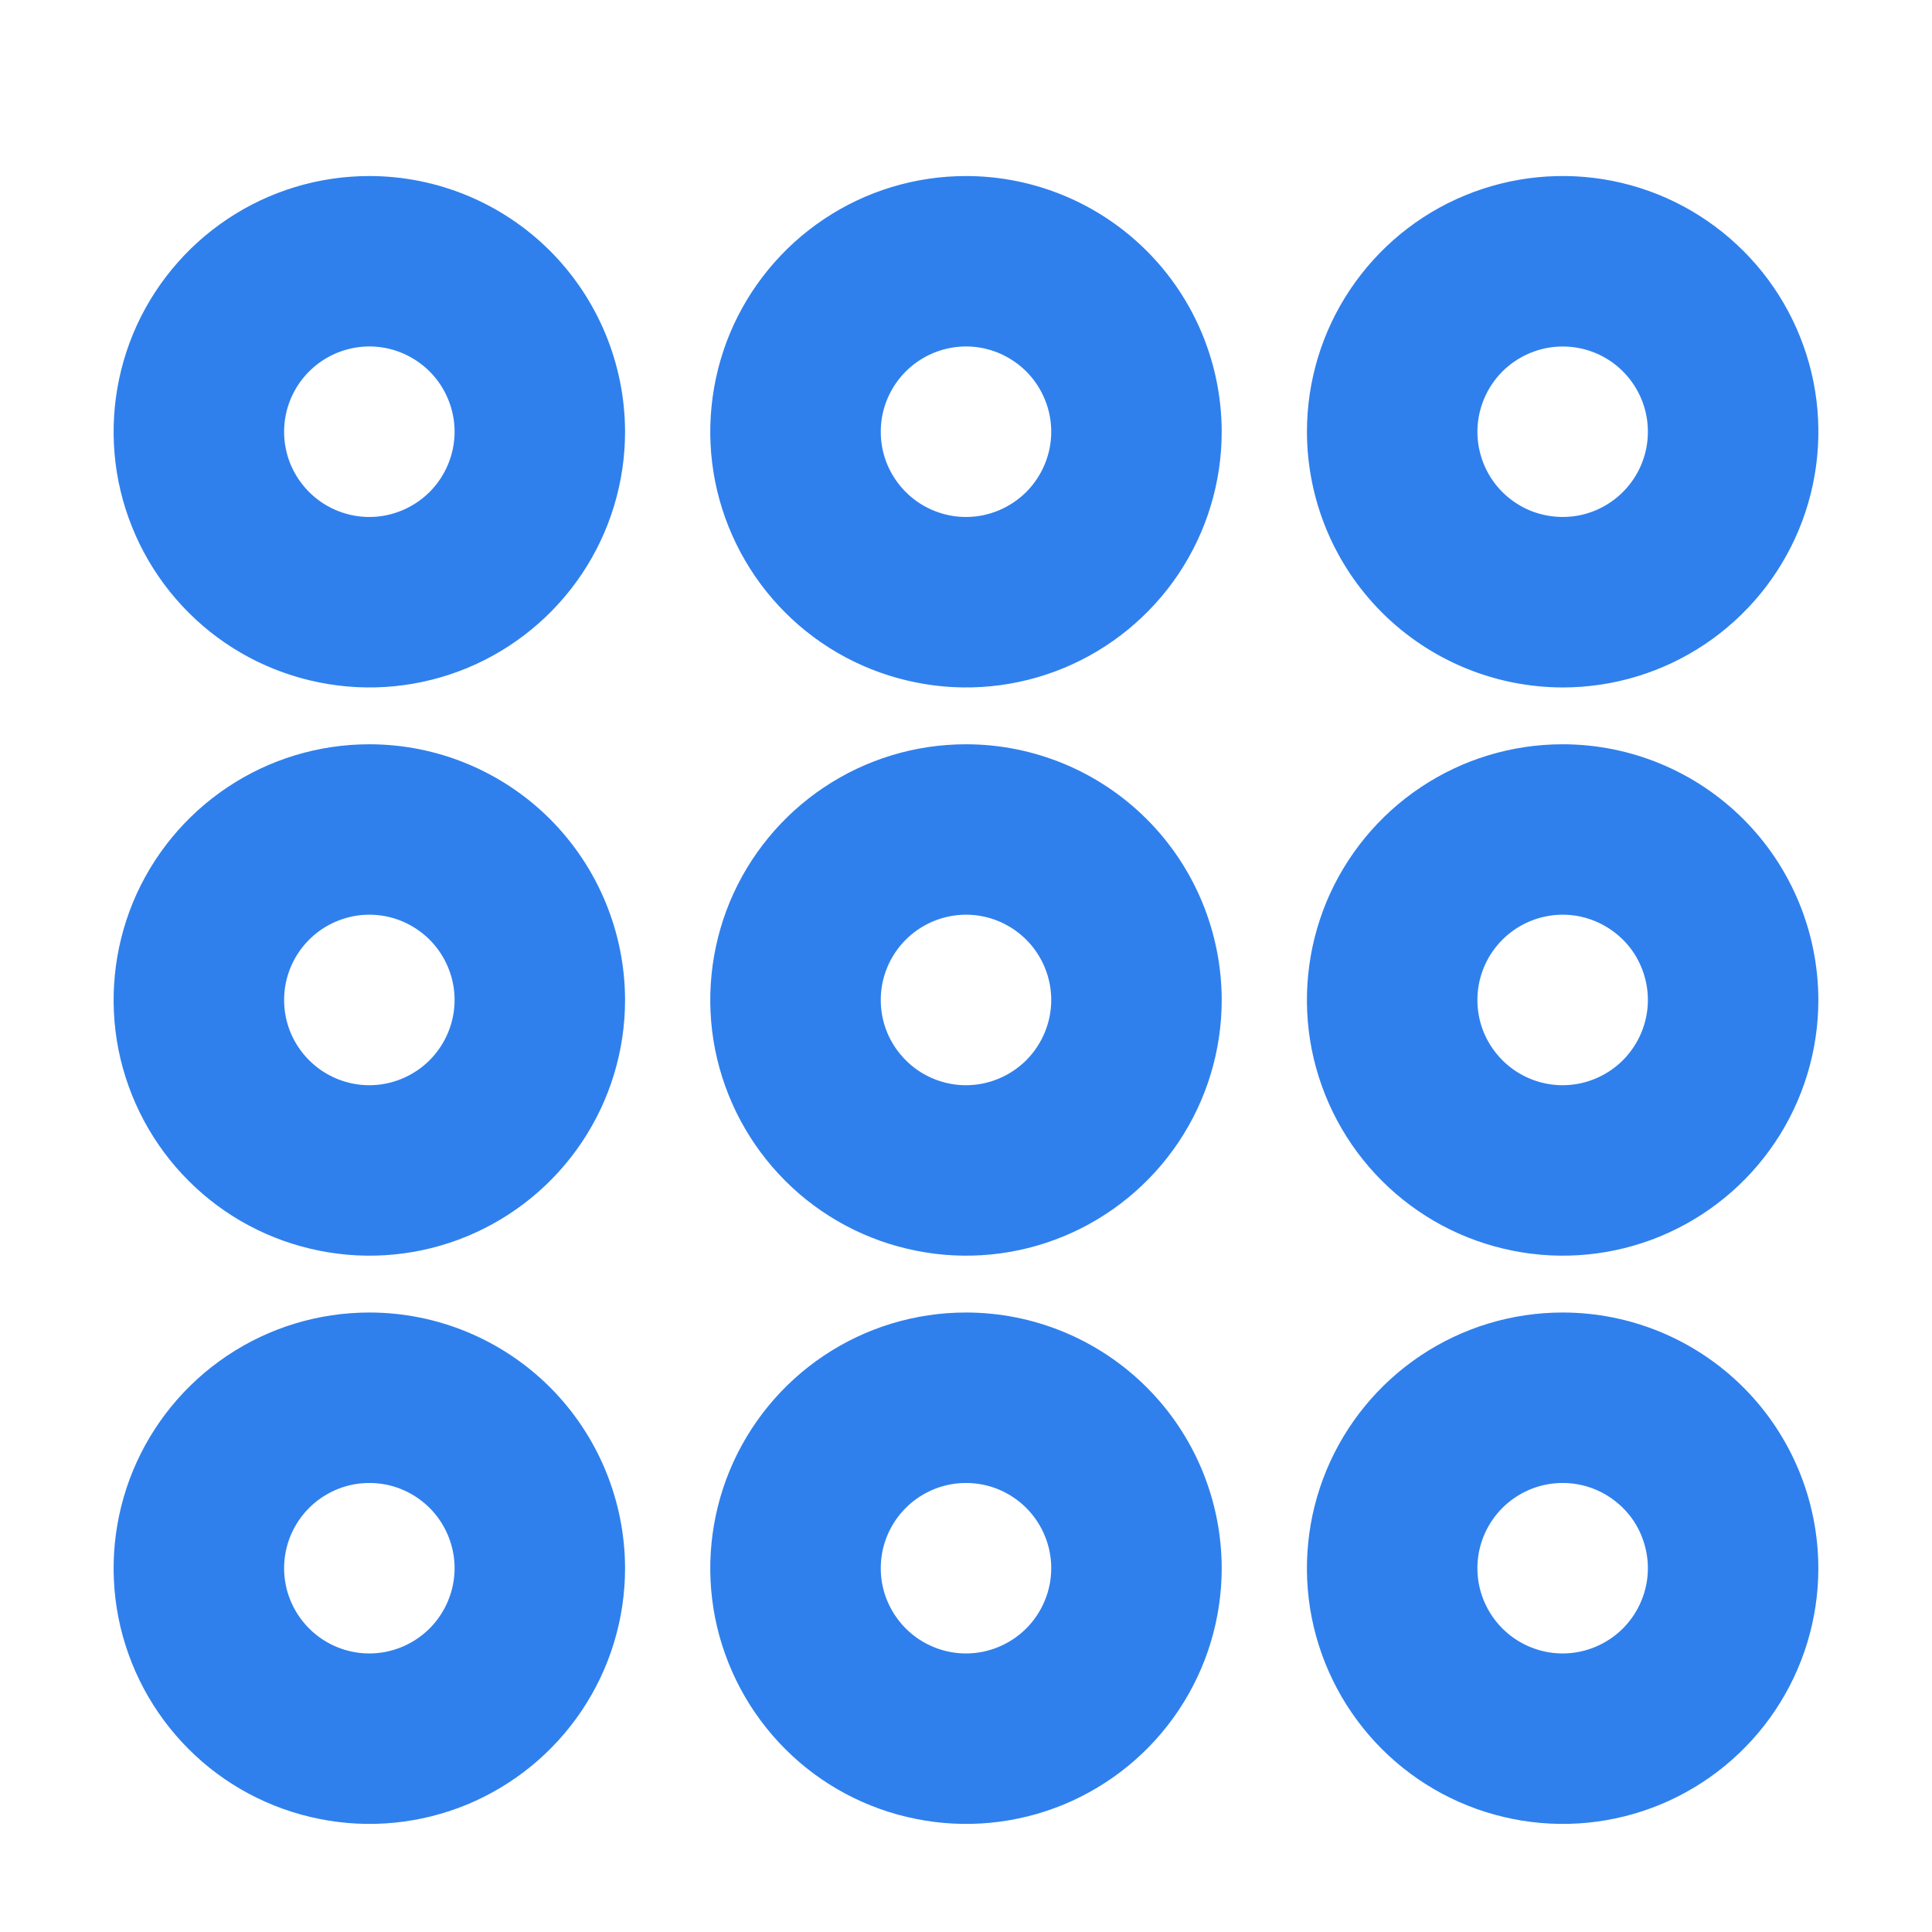 <svg width="17" height="17" viewBox="0 0 17 17" fill="none" xmlns="http://www.w3.org/2000/svg">
<g id="cil:applications" clip-path="url(#clip0_2707_44690)">
<path id="Vector" d="M3.25 1.799C2.854 1.799 2.468 1.916 2.139 2.136C1.81 2.356 1.554 2.668 1.402 3.033C1.251 3.399 1.211 3.801 1.288 4.189C1.366 4.577 1.556 4.933 1.836 5.213C2.115 5.493 2.472 5.683 2.86 5.76C3.248 5.838 3.65 5.798 4.015 5.647C4.381 5.495 4.693 5.239 4.913 4.91C5.133 4.581 5.25 4.194 5.25 3.799C5.249 3.269 5.038 2.76 4.664 2.385C4.289 2.01 3.78 1.799 3.25 1.799ZM3.25 4.799C3.052 4.799 2.859 4.74 2.694 4.63C2.53 4.52 2.402 4.364 2.326 4.182C2.25 3.999 2.231 3.798 2.269 3.604C2.308 3.41 2.403 3.232 2.543 3.092C2.683 2.952 2.861 2.857 3.055 2.818C3.249 2.779 3.45 2.799 3.633 2.875C3.815 2.951 3.972 3.079 4.081 3.243C4.191 3.408 4.25 3.601 4.25 3.799C4.25 4.064 4.144 4.318 3.957 4.506C3.769 4.693 3.515 4.799 3.25 4.799ZM8.5 1.799C8.104 1.799 7.718 1.916 7.389 2.136C7.06 2.356 6.804 2.668 6.652 3.033C6.501 3.399 6.461 3.801 6.538 4.189C6.616 4.577 6.806 4.933 7.086 5.213C7.365 5.493 7.722 5.683 8.11 5.76C8.498 5.838 8.9 5.798 9.265 5.647C9.631 5.495 9.943 5.239 10.163 4.91C10.383 4.581 10.5 4.194 10.5 3.799C10.499 3.269 10.289 2.76 9.914 2.385C9.539 2.01 9.03 1.799 8.5 1.799ZM8.5 4.799C8.302 4.799 8.109 4.74 7.944 4.63C7.78 4.52 7.652 4.364 7.576 4.182C7.5 3.999 7.481 3.798 7.519 3.604C7.558 3.41 7.653 3.232 7.793 3.092C7.933 2.952 8.111 2.857 8.305 2.818C8.499 2.779 8.7 2.799 8.883 2.875C9.065 2.951 9.222 3.079 9.331 3.243C9.441 3.408 9.5 3.601 9.5 3.799C9.5 4.064 9.394 4.318 9.207 4.506C9.019 4.693 8.765 4.799 8.5 4.799ZM13.75 5.799C14.146 5.799 14.532 5.682 14.861 5.462C15.19 5.242 15.446 4.93 15.598 4.564C15.749 4.199 15.789 3.797 15.712 3.409C15.634 3.021 15.444 2.664 15.164 2.385C14.884 2.105 14.528 1.914 14.14 1.837C13.752 1.76 13.35 1.8 12.985 1.951C12.619 2.102 12.307 2.359 12.087 2.688C11.867 3.017 11.75 3.403 11.75 3.799C11.751 4.329 11.961 4.837 12.336 5.212C12.711 5.587 13.22 5.798 13.75 5.799ZM13.75 2.799C13.948 2.799 14.141 2.857 14.306 2.967C14.47 3.077 14.598 3.233 14.674 3.416C14.75 3.599 14.769 3.8 14.731 3.994C14.692 4.188 14.597 4.366 14.457 4.506C14.317 4.646 14.139 4.741 13.945 4.78C13.751 4.818 13.55 4.798 13.367 4.723C13.185 4.647 13.028 4.519 12.918 4.354C12.809 4.19 12.75 3.997 12.75 3.799C12.75 3.534 12.856 3.28 13.043 3.092C13.231 2.905 13.485 2.799 13.75 2.799ZM3.25 6.799C2.854 6.799 2.468 6.916 2.139 7.136C1.81 7.356 1.554 7.668 1.402 8.033C1.251 8.399 1.211 8.801 1.288 9.189C1.366 9.577 1.556 9.933 1.836 10.213C2.115 10.493 2.472 10.683 2.86 10.76C3.248 10.838 3.65 10.798 4.015 10.647C4.381 10.495 4.693 10.239 4.913 9.91C5.133 9.581 5.25 9.194 5.25 8.799C5.249 8.269 5.038 7.76 4.664 7.385C4.289 7.01 3.78 6.799 3.25 6.799ZM3.25 9.799C3.052 9.799 2.859 9.74 2.694 9.63C2.53 9.52 2.402 9.364 2.326 9.182C2.25 8.999 2.231 8.798 2.269 8.604C2.308 8.41 2.403 8.232 2.543 8.092C2.683 7.952 2.861 7.857 3.055 7.818C3.249 7.779 3.45 7.799 3.633 7.875C3.815 7.951 3.972 8.079 4.081 8.243C4.191 8.408 4.25 8.601 4.25 8.799C4.25 9.064 4.144 9.318 3.957 9.506C3.769 9.693 3.515 9.799 3.25 9.799ZM8.5 6.799C8.104 6.799 7.718 6.916 7.389 7.136C7.06 7.356 6.804 7.668 6.652 8.033C6.501 8.399 6.461 8.801 6.538 9.189C6.616 9.577 6.806 9.933 7.086 10.213C7.365 10.493 7.722 10.683 8.11 10.76C8.498 10.838 8.9 10.798 9.265 10.647C9.631 10.495 9.943 10.239 10.163 9.91C10.383 9.581 10.5 9.194 10.5 8.799C10.499 8.269 10.289 7.76 9.914 7.385C9.539 7.01 9.03 6.799 8.5 6.799ZM8.5 9.799C8.302 9.799 8.109 9.74 7.944 9.63C7.78 9.52 7.652 9.364 7.576 9.182C7.5 8.999 7.481 8.798 7.519 8.604C7.558 8.41 7.653 8.232 7.793 8.092C7.933 7.952 8.111 7.857 8.305 7.818C8.499 7.779 8.7 7.799 8.883 7.875C9.065 7.951 9.222 8.079 9.331 8.243C9.441 8.408 9.5 8.601 9.5 8.799C9.5 9.064 9.394 9.318 9.207 9.506C9.019 9.693 8.765 9.799 8.5 9.799ZM13.75 6.799C13.354 6.799 12.968 6.916 12.639 7.136C12.31 7.356 12.054 7.668 11.902 8.033C11.751 8.399 11.711 8.801 11.788 9.189C11.866 9.577 12.056 9.933 12.336 10.213C12.616 10.493 12.972 10.683 13.36 10.76C13.748 10.838 14.15 10.798 14.515 10.647C14.881 10.495 15.193 10.239 15.413 9.91C15.633 9.581 15.75 9.194 15.75 8.799C15.749 8.269 15.539 7.76 15.164 7.385C14.789 7.01 14.28 6.799 13.75 6.799ZM13.75 9.799C13.552 9.799 13.359 9.74 13.194 9.63C13.03 9.52 12.902 9.364 12.826 9.182C12.75 8.999 12.731 8.798 12.769 8.604C12.808 8.41 12.903 8.232 13.043 8.092C13.183 7.952 13.361 7.857 13.555 7.818C13.749 7.779 13.95 7.799 14.133 7.875C14.315 7.951 14.472 8.079 14.582 8.243C14.691 8.408 14.75 8.601 14.75 8.799C14.75 9.064 14.644 9.318 14.457 9.506C14.269 9.693 14.015 9.799 13.75 9.799ZM3.25 11.799C2.854 11.799 2.468 11.916 2.139 12.136C1.81 12.356 1.554 12.668 1.402 13.034C1.251 13.399 1.211 13.801 1.288 14.189C1.366 14.577 1.556 14.933 1.836 15.213C2.115 15.493 2.472 15.683 2.86 15.76C3.248 15.838 3.65 15.798 4.015 15.647C4.381 15.495 4.693 15.239 4.913 14.91C5.133 14.581 5.25 14.194 5.25 13.799C5.249 13.269 5.038 12.76 4.664 12.385C4.289 12.01 3.78 11.799 3.25 11.799ZM3.25 14.799C3.052 14.799 2.859 14.74 2.694 14.63C2.53 14.52 2.402 14.364 2.326 14.181C2.25 13.999 2.231 13.798 2.269 13.604C2.308 13.41 2.403 13.232 2.543 13.092C2.683 12.952 2.861 12.857 3.055 12.818C3.249 12.78 3.45 12.799 3.633 12.875C3.815 12.951 3.972 13.079 4.081 13.243C4.191 13.408 4.25 13.601 4.25 13.799C4.25 14.064 4.144 14.318 3.957 14.506C3.769 14.693 3.515 14.799 3.25 14.799ZM8.5 11.799C8.104 11.799 7.718 11.916 7.389 12.136C7.06 12.356 6.804 12.668 6.652 13.034C6.501 13.399 6.461 13.801 6.538 14.189C6.616 14.577 6.806 14.933 7.086 15.213C7.365 15.493 7.722 15.683 8.11 15.76C8.498 15.838 8.9 15.798 9.265 15.647C9.631 15.495 9.943 15.239 10.163 14.91C10.383 14.581 10.5 14.194 10.5 13.799C10.499 13.269 10.289 12.76 9.914 12.385C9.539 12.01 9.03 11.799 8.5 11.799ZM8.5 14.799C8.302 14.799 8.109 14.74 7.944 14.63C7.78 14.52 7.652 14.364 7.576 14.181C7.5 13.999 7.481 13.798 7.519 13.604C7.558 13.41 7.653 13.232 7.793 13.092C7.933 12.952 8.111 12.857 8.305 12.818C8.499 12.78 8.7 12.799 8.883 12.875C9.065 12.951 9.222 13.079 9.331 13.243C9.441 13.408 9.5 13.601 9.5 13.799C9.5 14.064 9.394 14.318 9.207 14.506C9.019 14.693 8.765 14.799 8.5 14.799ZM13.75 11.799C13.354 11.799 12.968 11.916 12.639 12.136C12.31 12.356 12.054 12.668 11.902 13.034C11.751 13.399 11.711 13.801 11.788 14.189C11.866 14.577 12.056 14.933 12.336 15.213C12.616 15.493 12.972 15.683 13.36 15.76C13.748 15.838 14.15 15.798 14.515 15.647C14.881 15.495 15.193 15.239 15.413 14.91C15.633 14.581 15.75 14.194 15.75 13.799C15.749 13.269 15.539 12.76 15.164 12.385C14.789 12.01 14.28 11.799 13.75 11.799ZM13.75 14.799C13.552 14.799 13.359 14.74 13.194 14.63C13.03 14.52 12.902 14.364 12.826 14.181C12.75 13.999 12.731 13.798 12.769 13.604C12.808 13.41 12.903 13.232 13.043 13.092C13.183 12.952 13.361 12.857 13.555 12.818C13.749 12.78 13.95 12.799 14.133 12.875C14.315 12.951 14.472 13.079 14.582 13.243C14.691 13.408 14.75 13.601 14.75 13.799C14.75 14.064 14.644 14.318 14.457 14.506C14.269 14.693 14.015 14.799 13.75 14.799Z" fill="#2F80ED" stroke="#2F80ED" stroke-width="0.5"/>
</g>
<defs>
<clipPath id="clip0_2707_44690">
<rect width="16" height="16" fill="white" transform="translate(0.5 0.799)"/>
</clipPath>
</defs>
</svg>
